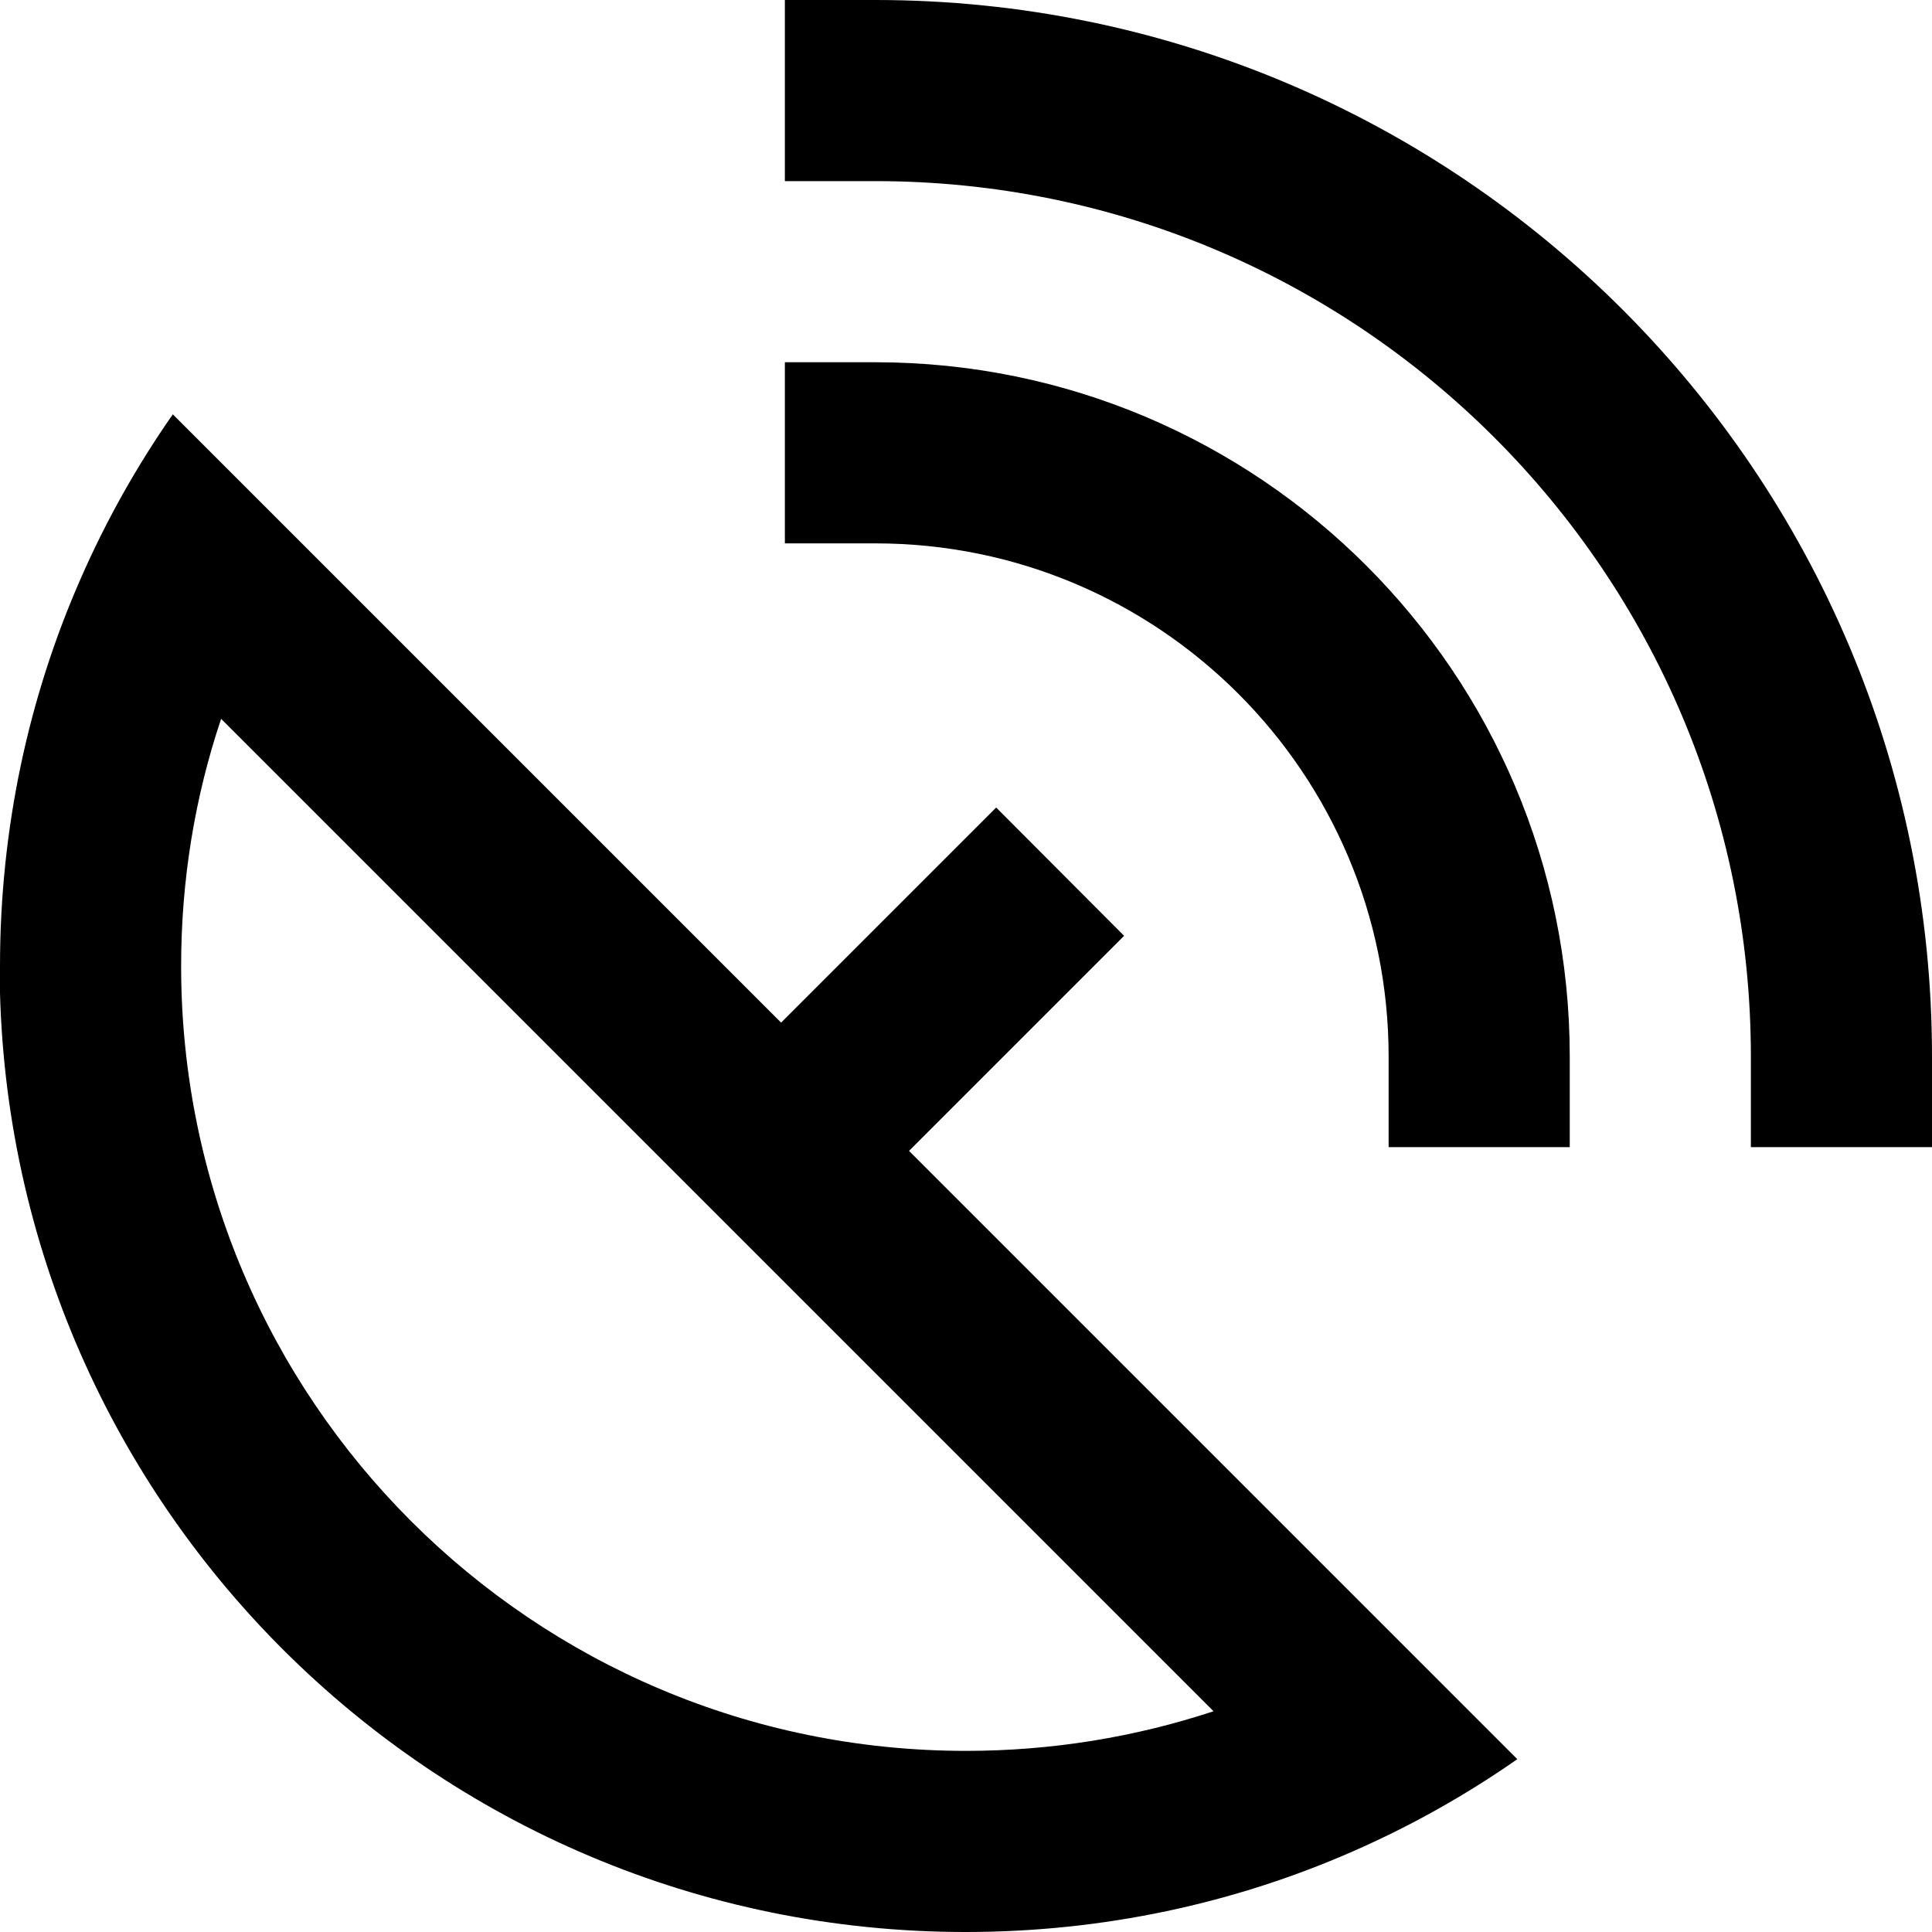 <svg fill="currentColor" xmlns="http://www.w3.org/2000/svg" viewBox="0 0 512 512"><!--! Font Awesome Pro 7.0.1 by @fontawesome - https://fontawesome.com License - https://fontawesome.com/license (Commercial License) Copyright 2025 Fonticons, Inc. --><path fill="currentColor" d="M208 0l24 0C386.6 0 512 125.4 512 280l0 24-48 0 0-24C464 151.9 360.1 48 232 48l-24 0 0-48zm24 96c101.6 0 184 82.4 184 184l0 24-48 0 0-24c0-75.1-60.9-136-136-136l-24 0 0-48 24 0zM48 256c0 114.9 93.1 208 208 208 22.9 0 45-3.7 65.6-10.5l-263-263C51.7 211 48 233.1 48 256zM0 256c0-36.5 7.6-71.3 21.4-102.7 6.7-15.3 14.9-29.9 24.4-43.5 7.7 7.7 61.5 61.5 161.2 161.2 30.5-30.5 49.5-49.5 57-57L297.9 248c-7.5 7.5-26.5 26.5-57 57 99.7 99.7 153.5 153.5 161.2 161.2-13.6 9.5-28.2 17.7-43.5 24.4-31.4 13.8-66.2 21.4-102.7 21.4-141.4 0-256-114.6-256-256z"/></svg>